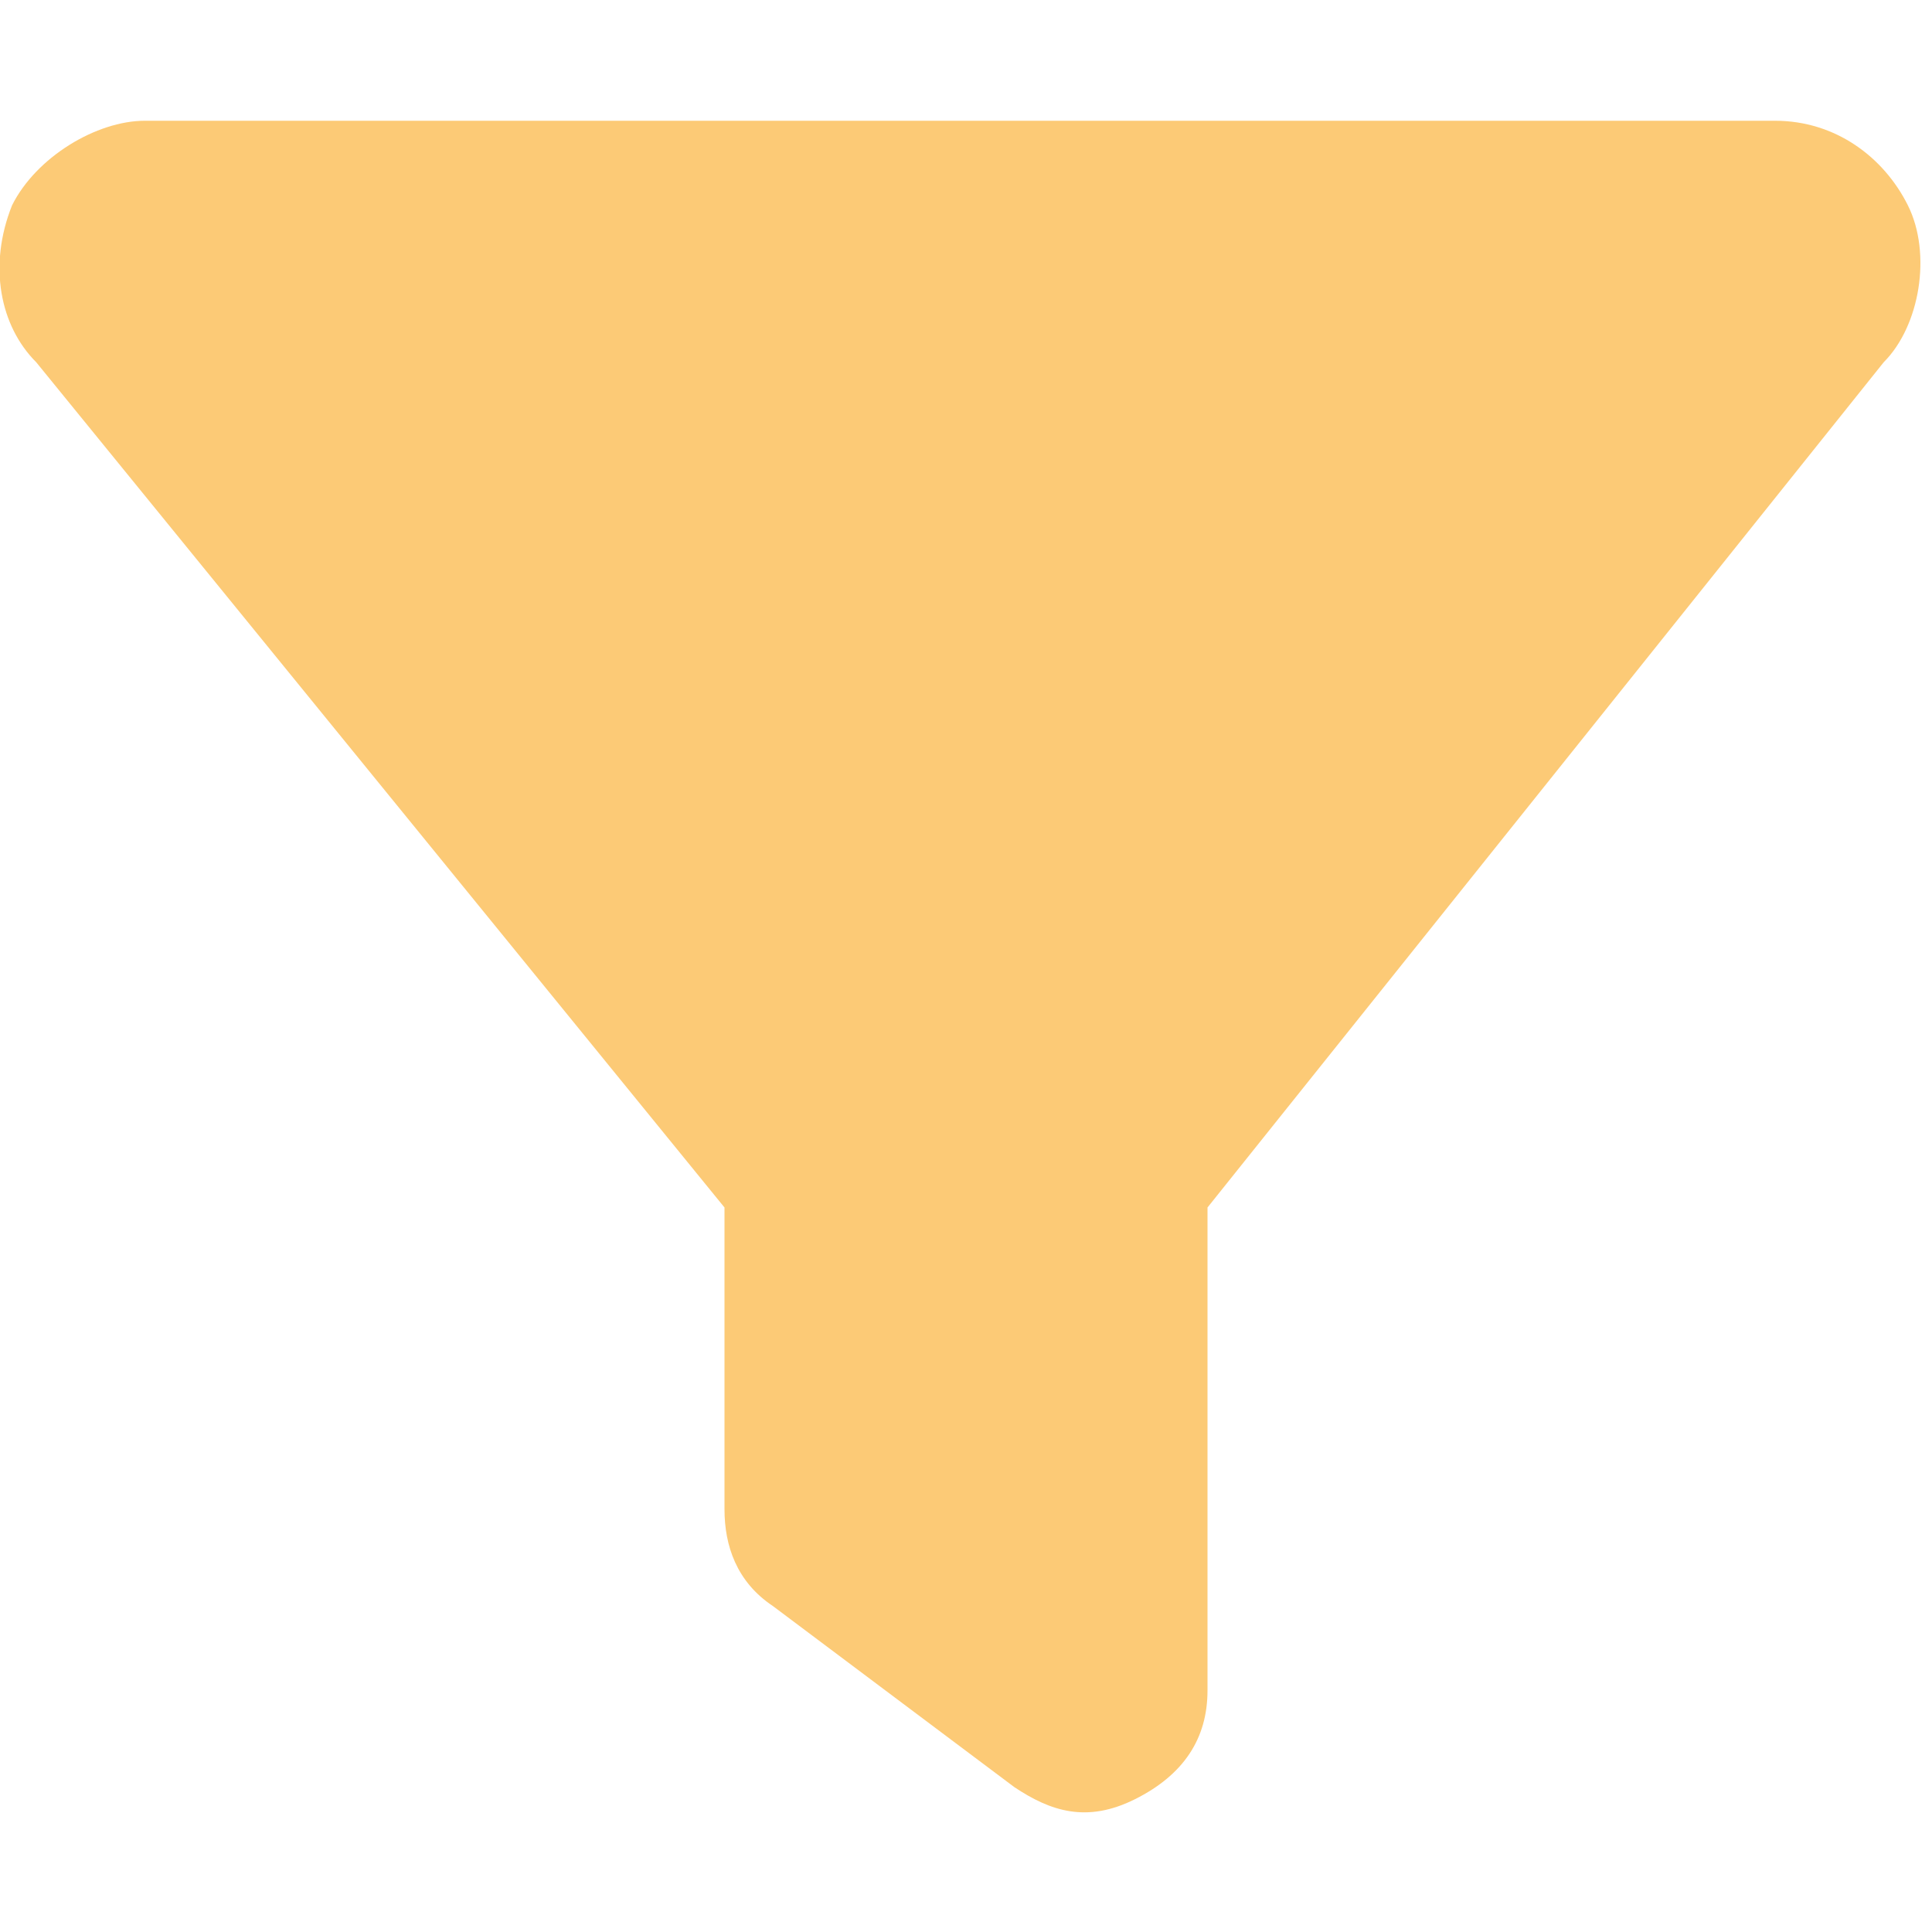<?xml version="1.0" encoding="utf-8"?>
<!-- Generator: Adobe Illustrator 28.0.0, SVG Export Plug-In . SVG Version: 6.00 Build 0)  -->
<svg version="1.1" id="レイヤー_1" xmlns="http://www.w3.org/2000/svg" xmlns:xlink="http://www.w3.org/1999/xlink" x="0px"
	 y="0px" viewBox="0 0 16 16" style="enable-background:new 0 0 16 16;" xml:space="preserve">
<style type="text/css">
	.st0{fill:#FCCA76;}
</style>
<path class="st0" d="M0.1,1.7C0.3,1.3,0.8,1,1.2,1h13.5c0.5,0,0.9,0.3,1.1,0.7s0.1,1-0.2,1.3L10,10v4c0,0.4-0.2,0.7-0.6,0.9
	s-0.7,0.1-1-0.1l-2-1.5C6.1,13.1,6,12.8,6,12.5V10L0.3,3C0,2.7-0.1,2.2,0.1,1.7z"/>
</svg>
